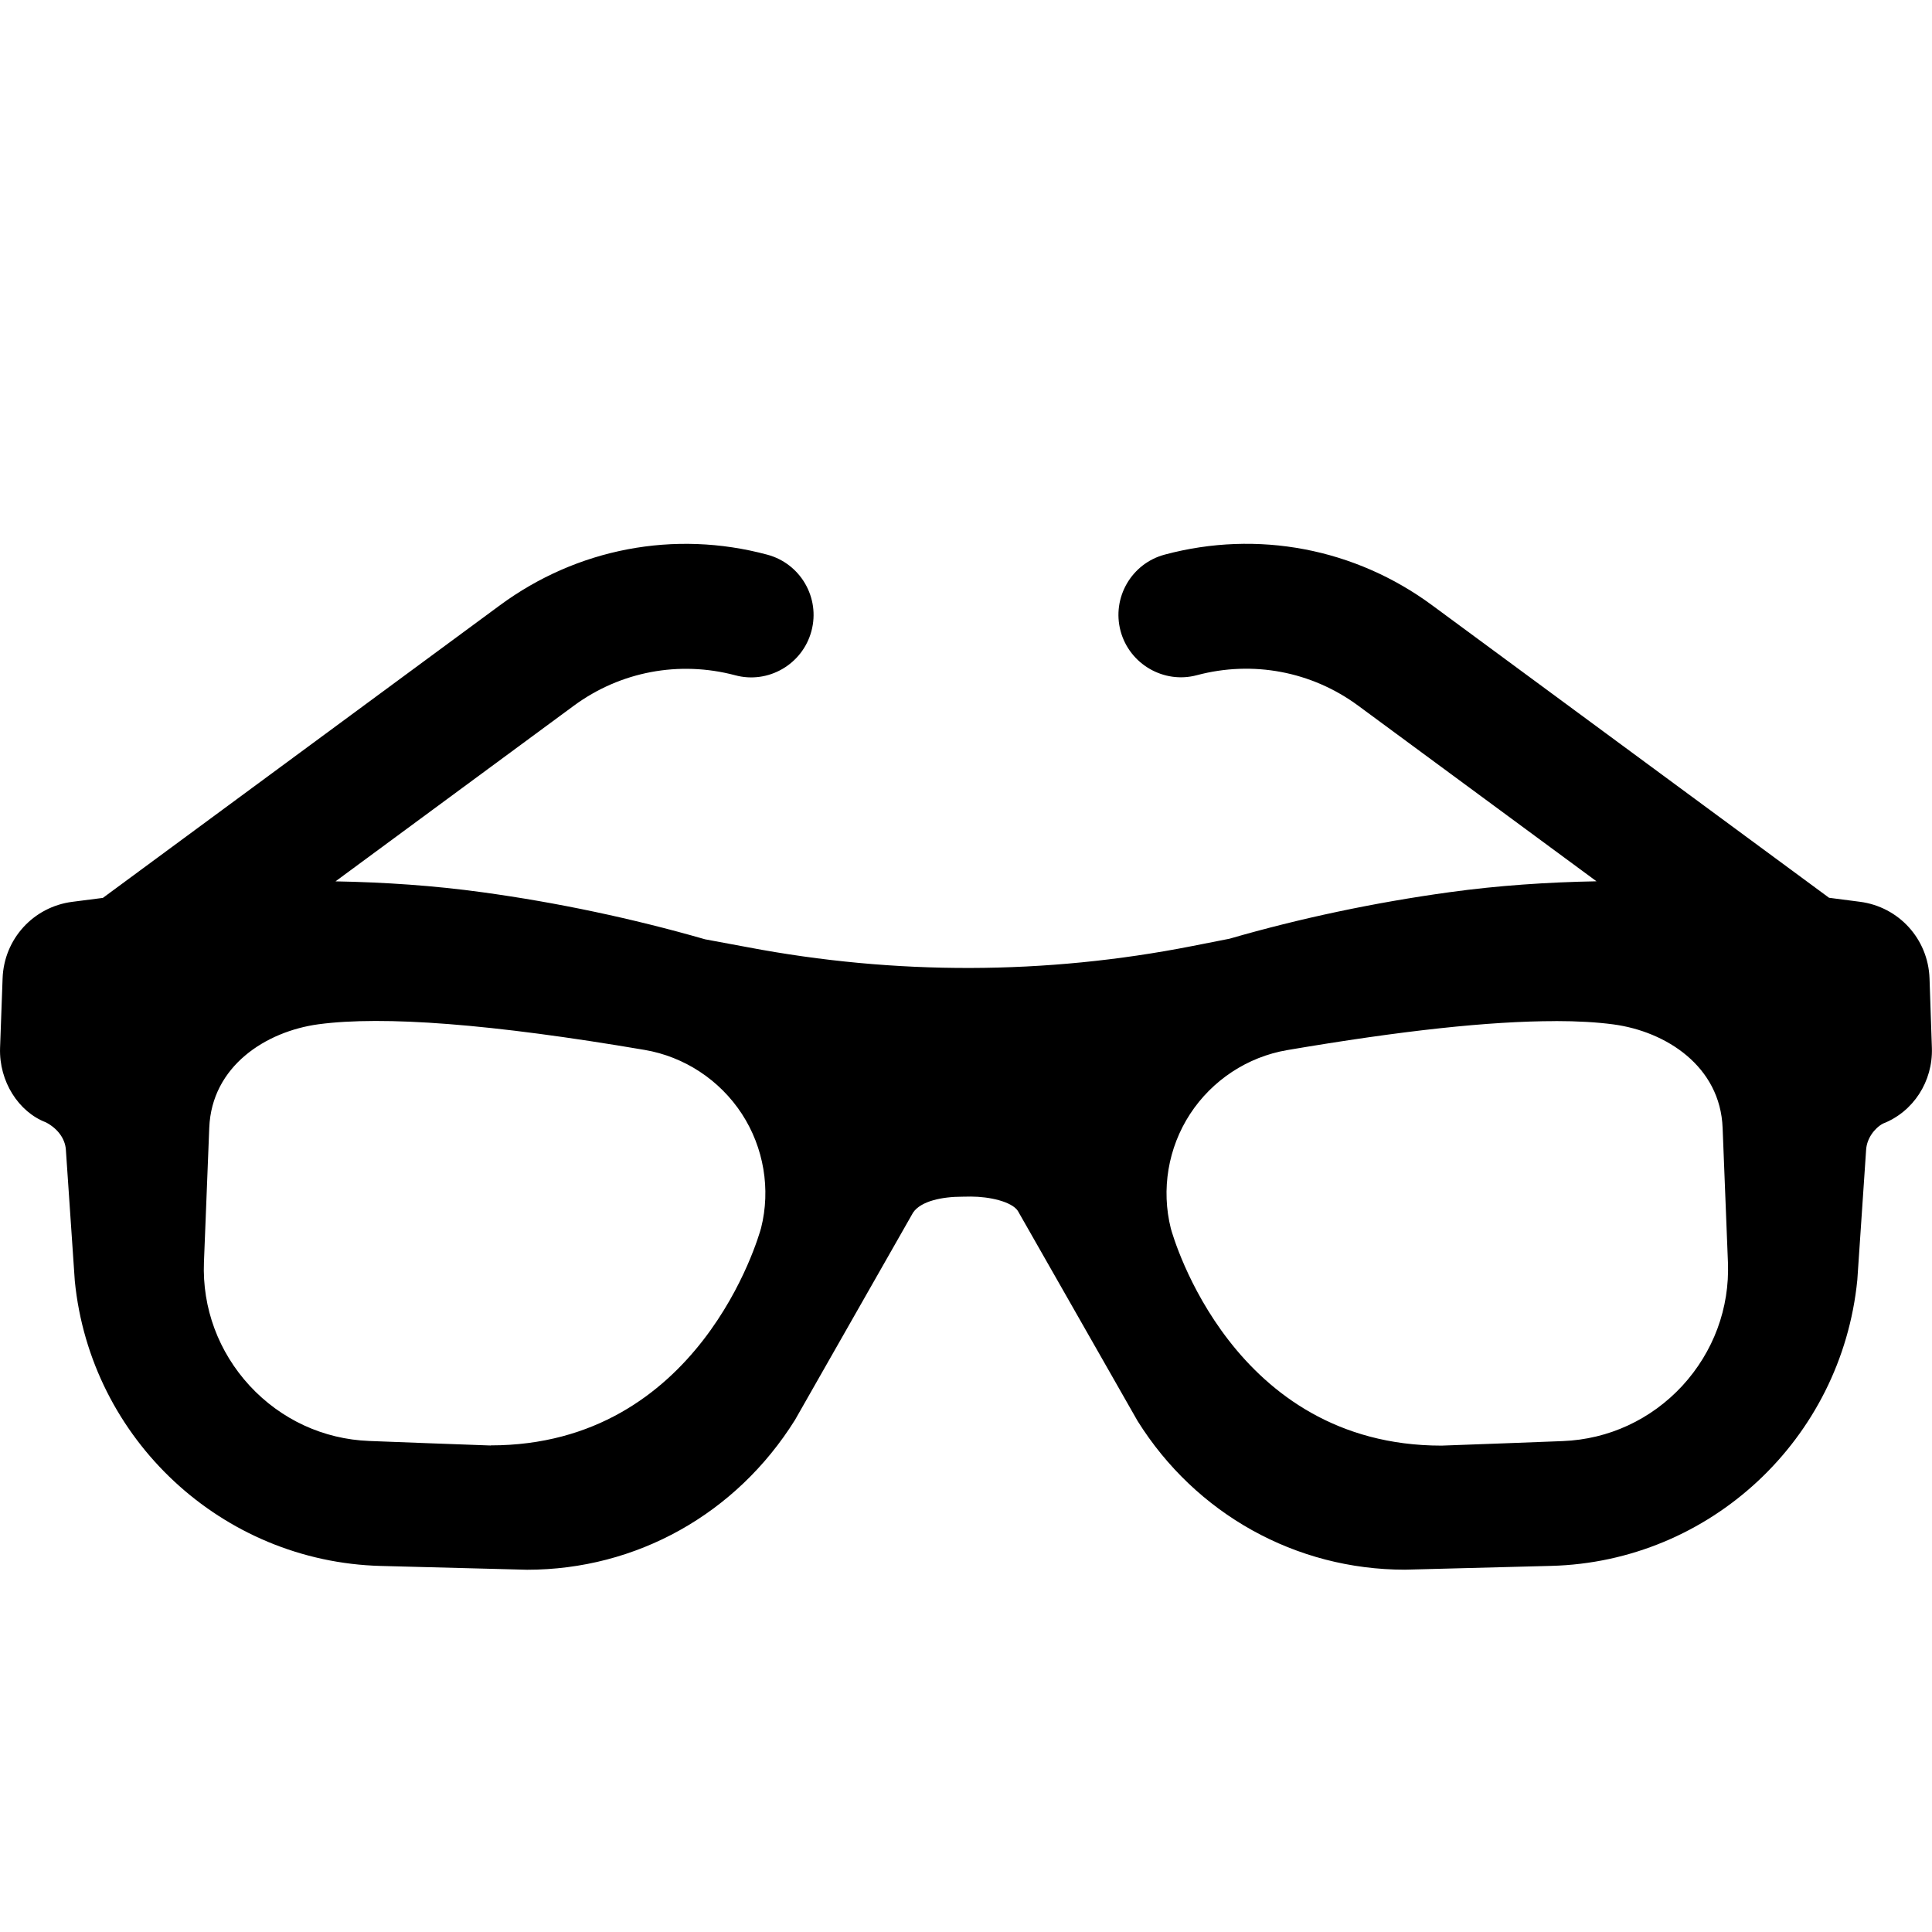 <?xml version="1.0" encoding="UTF-8"?>
<!-- Generator: Adobe Illustrator 19.1.0, SVG Export Plug-In . SVG Version: 6.00 Build 0)  -->
<svg width="32" height="32" version="1.1" viewBox="0 0 32 32" xml:space="preserve" xmlns="http://www.w3.org/2000/svg" xmlns:cc="http://creativecommons.org/ns#" xmlns:dc="http://purl.org/dc/elements/1.1/" xmlns:rdf="http://www.w3.org/1999/02/22-rdf-syntax-ns#">
<path d="m31.959 16.205c-0.023-0.653-0.509-1.186-1.155-1.269l-0.509-0.066-6.573-4.844c-1.278-0.944-2.893-1.252-4.43-0.84-0.551 0.146-0.879 0.714-0.732 1.265 0.148 0.552 0.72 0.879 1.265 0.732 0.925-0.246 1.9-0.064 2.672 0.506l3.946 2.908c-0.812 0.015-1.624 0.069-2.436 0.181-1.237 0.17-2.476 0.432-3.642 0.77l-0.625 0.123c-2.419 0.476-4.913 0.482-7.356 0.018l-0.705-0.131c-1.208-0.347-2.448-0.609-3.686-0.779-0.812-0.112-1.625-0.166-2.436-0.181l3.946-2.908c0.772-0.569 1.747-0.751 2.672-0.506 0.547 0.149 1.117-0.179 1.265-0.732 0.148-0.551-0.181-1.118-0.732-1.265-1.536-0.413-3.151-0.104-4.43 0.84l-6.574 4.845-0.506 0.065c-0.647 0.083-1.133 0.618-1.155 1.269l-0.042 1.153c-0.018 0.554 0.308 1.059 0.76 1.231 0.193 0.101 0.318 0.27 0.33 0.453l0.148 2.174c0.26 2.624 2.439 4.652 5.069 4.72l2.422 0.063c1.808 0 3.464-0.922 4.438-2.482l1.955-3.433c0.13-0.194 0.488-0.264 0.812-0.264 0.003 0 0.144-0.002 0.144-0.002 0.31 0 0.676 0.083 0.779 0.236l1.984 3.481c0.964 1.541 2.62 2.463 4.428 2.463l2.421-0.063c2.63-0.067 4.81-2.096 5.072-4.736l0.146-2.159c0.012-0.183 0.136-0.352 0.277-0.43 0.504-0.195 0.831-0.7 0.812-1.255zm-6.197 0.707c0.368 0 0.69 0.019 0.96 0.055 0.873 0.117 1.771 0.693 1.81 1.715l0.088 2.225c0.03 0.76-0.24 1.486-0.757 2.048-0.518 0.559-1.22 0.884-1.979 0.914 0 0-1.901 0.073-2.007 0.075-3.464 0-4.445-3.454-4.484-3.595-0.162-0.646-0.047-1.337 0.318-1.897 0.366-0.561 0.952-0.947 1.609-1.059 1.898-0.323 3.351-0.48 4.442-0.48zm-17.634 7.03c-0.112-0.002-2.012-0.075-2.012-0.075-0.76-0.029-1.462-0.355-1.98-0.914-0.517-0.561-0.788-1.288-0.758-2.048l0.088-2.225c0.04-1.022 0.938-1.597 1.81-1.715 1.075-0.143 2.867-0.007 5.402 0.425 0.657 0.112 1.243 0.498 1.609 1.058 0.365 0.56 0.48 1.251 0.319 1.891-0.04 0.147-1.021 3.601-4.479 3.601z" stroke-width=".065"/></svg>
